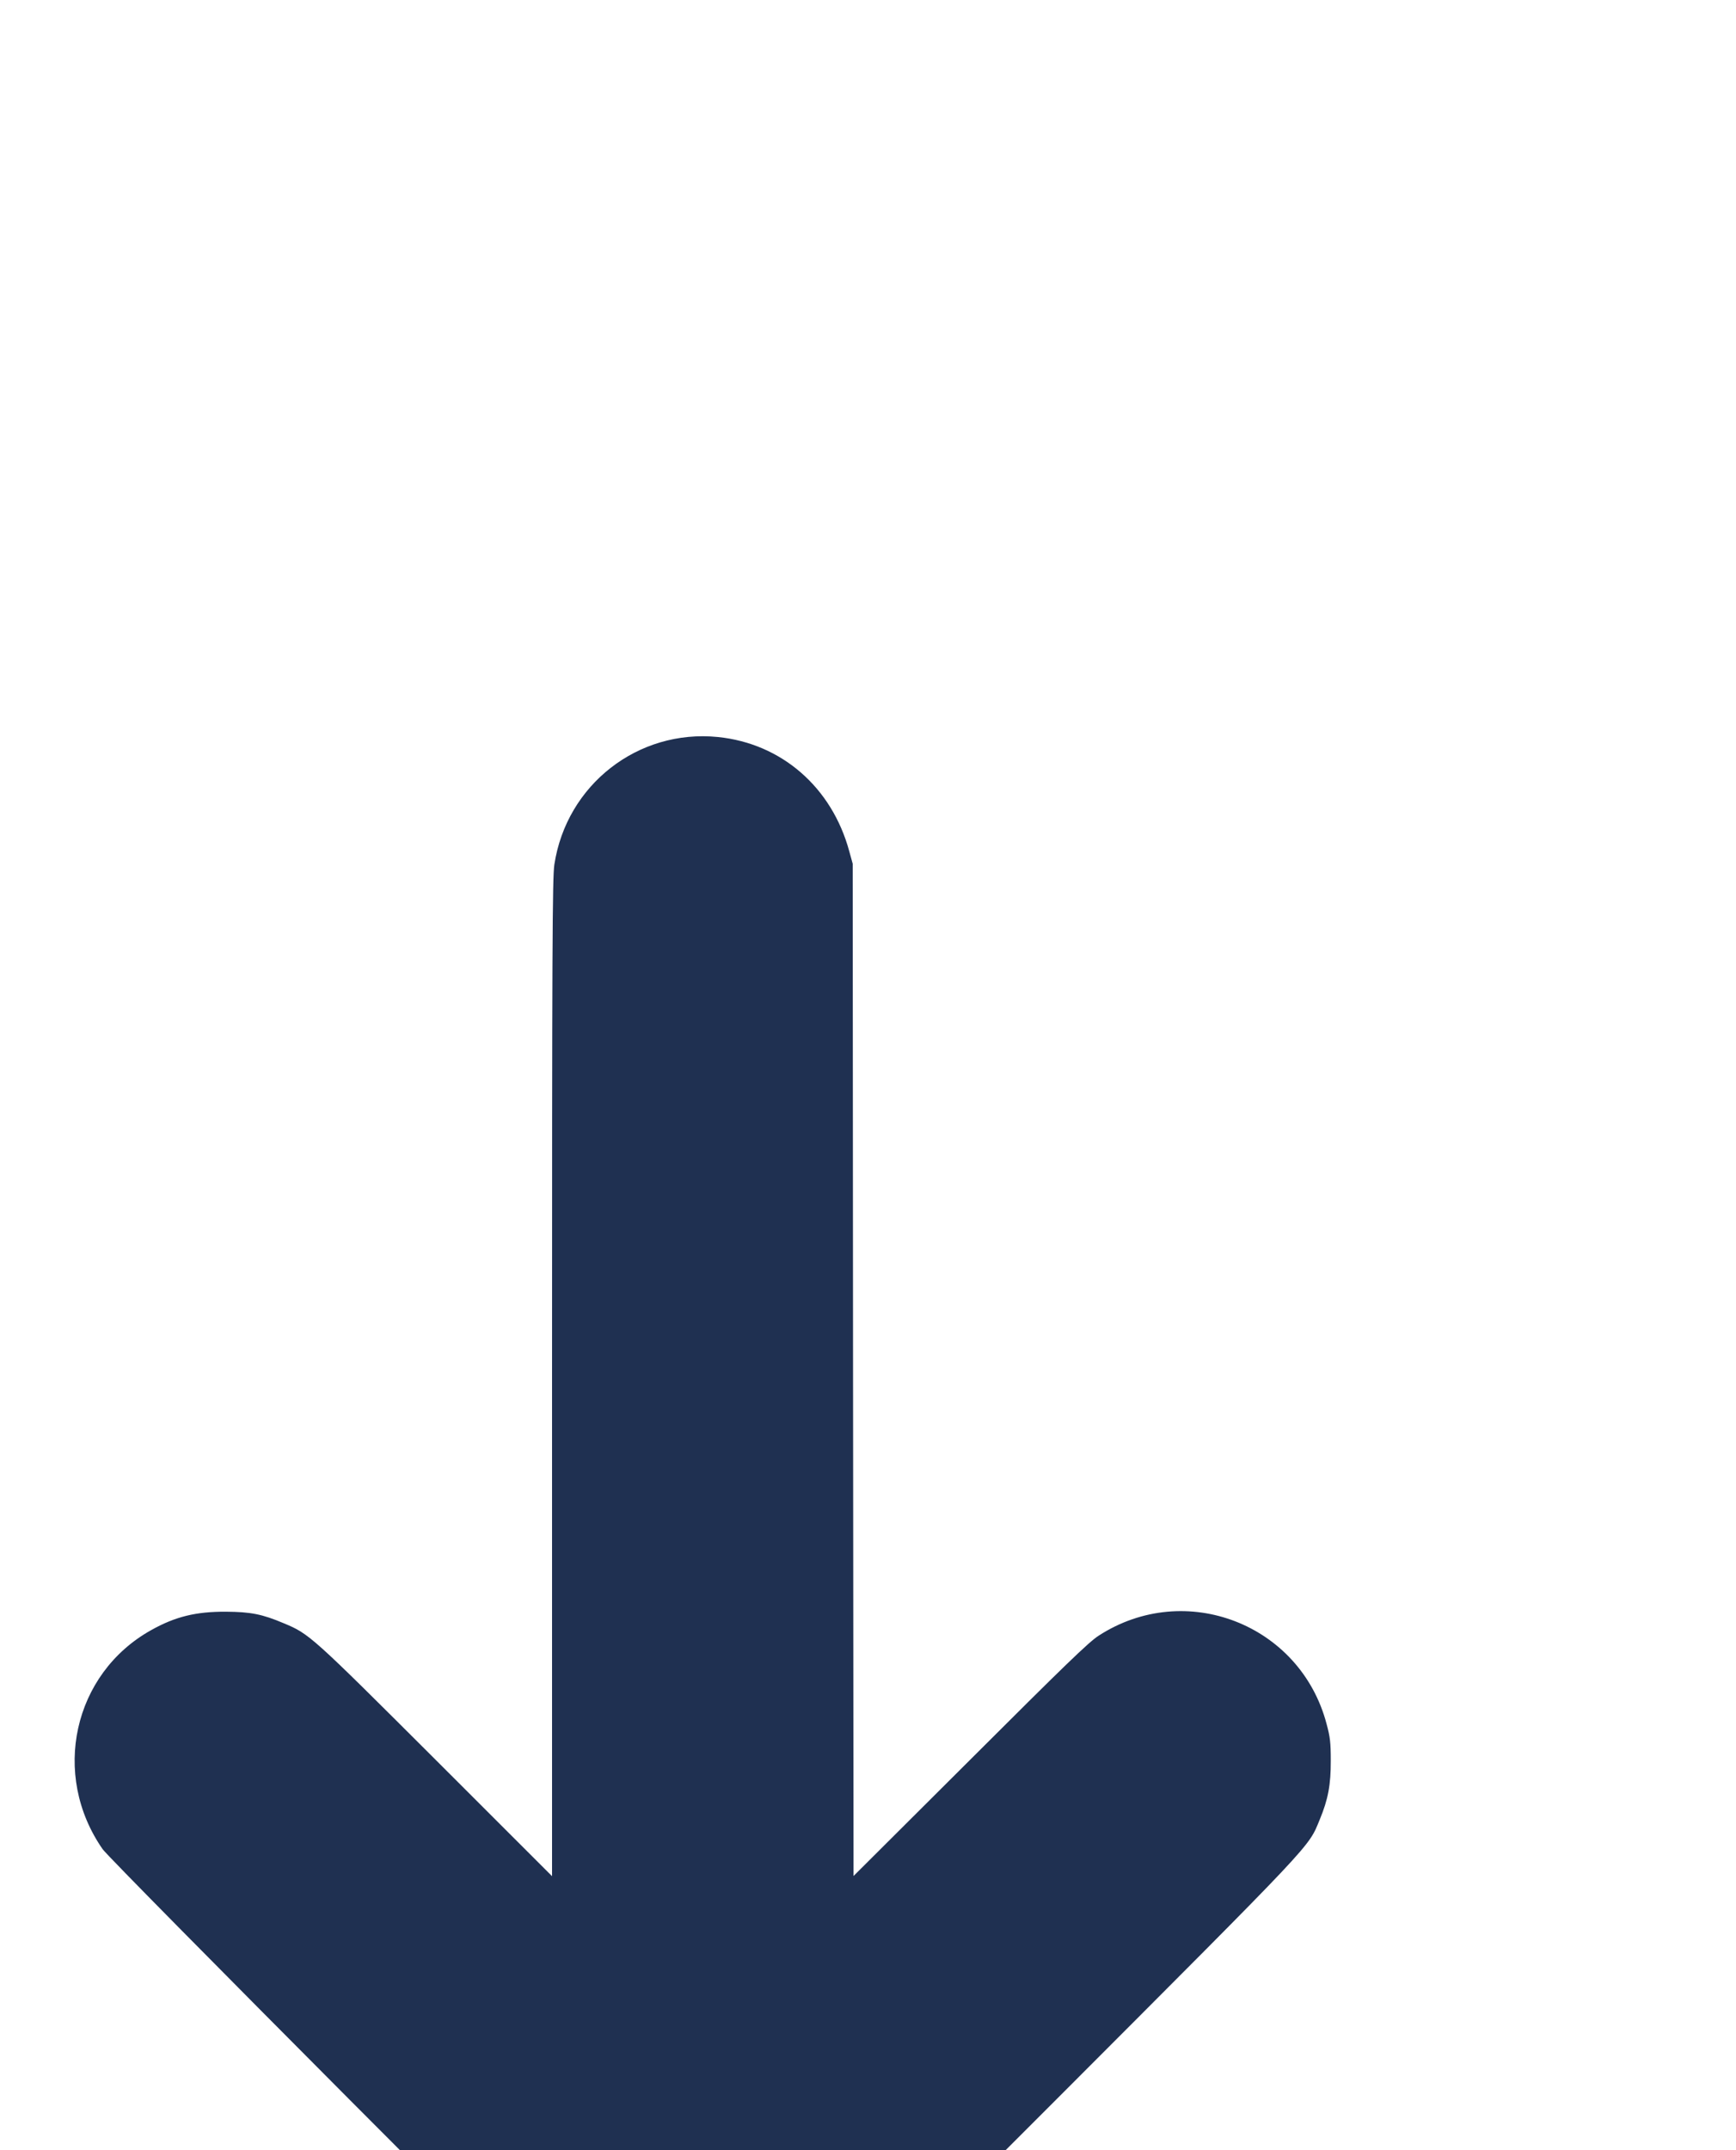 <svg width="21" height="26" viewBox="0 0 21 26" fill="none" xmlns="http://www.w3.org/2000/svg">
<g filter="url(#filter0_dd_224_2006)">
<path d="M8.71 20.892C9.03 20.852 9.402 20.692 9.66 20.482C9.735 20.423 11.123 19.044 12.747 17.418C15.939 14.222 15.822 14.346 15.964 14.004C16.066 13.758 16.099 13.582 16.098 13.291C16.098 13.07 16.09 13.003 16.047 12.845C15.729 11.639 14.338 11.1 13.29 11.779C13.171 11.855 12.879 12.138 11.735 13.28L10.325 14.685L10.319 8.566L10.315 2.445L10.274 2.296C10.064 1.52 9.454 0.99 8.684 0.912C7.718 0.815 6.853 1.489 6.706 2.454C6.682 2.605 6.678 3.489 6.678 8.659V14.687L5.268 13.278C3.764 11.777 3.742 11.757 3.431 11.628C3.171 11.518 3.031 11.491 2.734 11.489C2.371 11.487 2.12 11.548 1.828 11.712C0.884 12.239 0.615 13.461 1.242 14.361C1.331 14.492 7.113 20.294 7.331 20.473C7.465 20.585 7.735 20.741 7.872 20.787C8.164 20.886 8.462 20.923 8.71 20.892Z" fill="#071A3E" fill-opacity="0.9"/>
</g>
<defs>
<filter id="filter0_dd_224_2006" x="-3.097" y="0.903" width="23.195" height="28" filterUnits="userSpaceOnUse" color-interpolation-filters="sRGB">
<feFlood flood-opacity="0" result="BackgroundImageFix"/>
<feColorMatrix in="SourceAlpha" type="matrix" values="0 0 0 0 0 0 0 0 0 0 0 0 0 0 0 0 0 0 127 0" result="hardAlpha"/>
<feOffset dy="4"/>
<feGaussianBlur stdDeviation="2"/>
<feComposite in2="hardAlpha" operator="out"/>
<feColorMatrix type="matrix" values="0 0 0 0 0 0 0 0 0 0 0 0 0 0 0 0 0 0 0.25 0"/>
<feBlend mode="normal" in2="BackgroundImageFix" result="effect1_dropShadow_224_2006"/>
<feColorMatrix in="SourceAlpha" type="matrix" values="0 0 0 0 0 0 0 0 0 0 0 0 0 0 0 0 0 0 127 0" result="hardAlpha"/>
<feOffset dy="4"/>
<feGaussianBlur stdDeviation="2"/>
<feComposite in2="hardAlpha" operator="out"/>
<feColorMatrix type="matrix" values="0 0 0 0 0 0 0 0 0 0 0 0 0 0 0 0 0 0 0.25 0"/>
<feBlend mode="normal" in2="effect1_dropShadow_224_2006" result="effect2_dropShadow_224_2006"/>
<feBlend mode="normal" in="SourceGraphic" in2="effect2_dropShadow_224_2006" result="shape"/>
</filter>
</defs>
</svg>
